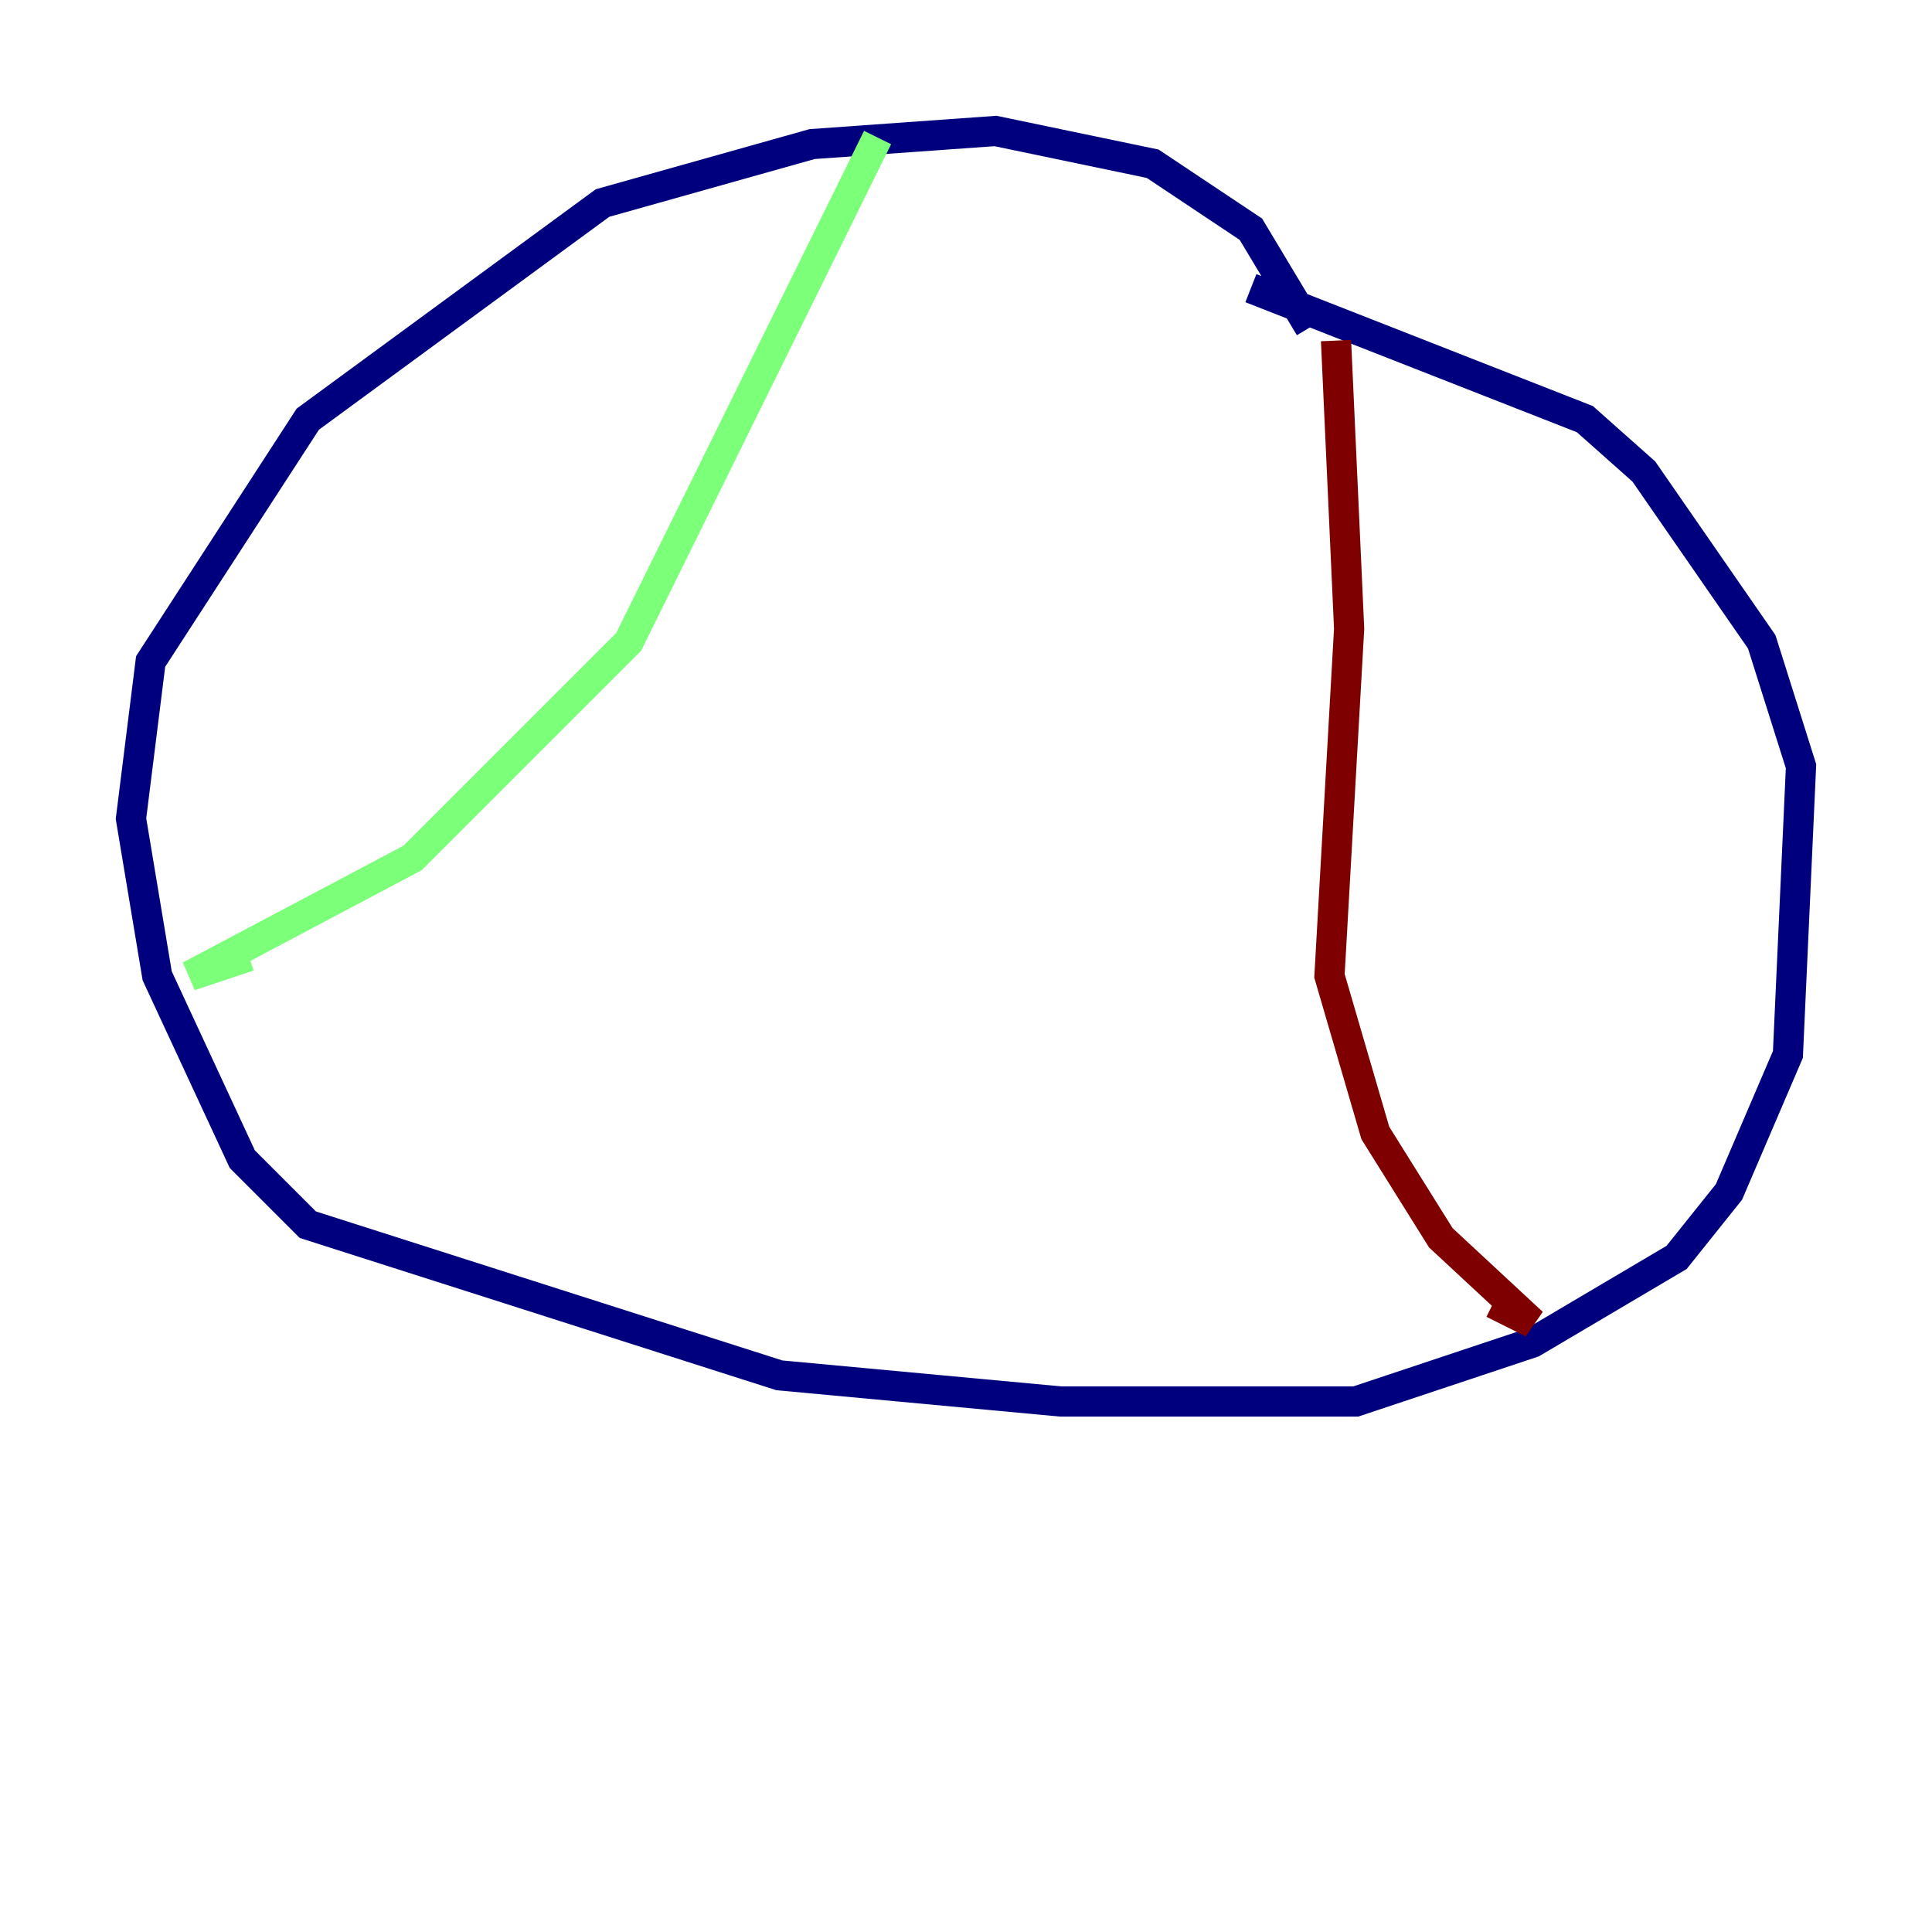 <?xml version="1.0" encoding="utf-8" ?>
<svg baseProfile="tiny" height="128" version="1.2" viewBox="0,0,128,128" width="128" xmlns="http://www.w3.org/2000/svg" xmlns:ev="http://www.w3.org/2001/xml-events" xmlns:xlink="http://www.w3.org/1999/xlink"><defs /><polyline fill="none" points="86.78,21.695 82.875,15.186 76.366,10.848 65.953,8.678 53.803,9.546 39.919,13.451 20.393,27.77 9.98,43.824 8.678,54.237 10.414,64.651 16.054,76.8 20.393,81.139 51.634,91.119 70.291,92.854 89.817,92.854 101.532,88.949 111.078,83.308 114.549,78.969 118.454,69.858 119.322,50.766 116.719,42.522 108.909,31.241 105.003,27.77 82.875,19.091" stroke="#00007f" stroke-width="2" /><polyline fill="none" points="58.142,9.112 41.654,42.522 27.336,56.841 12.583,64.651 16.488,63.349" stroke="#7cff79" stroke-width="2" /><polyline fill="none" points="88.515,22.563 89.383,41.654 88.081,64.651 91.119,75.064 95.458,82.007 101.532,87.647 98.929,86.346" stroke="#7f0000" stroke-width="2" /></svg>